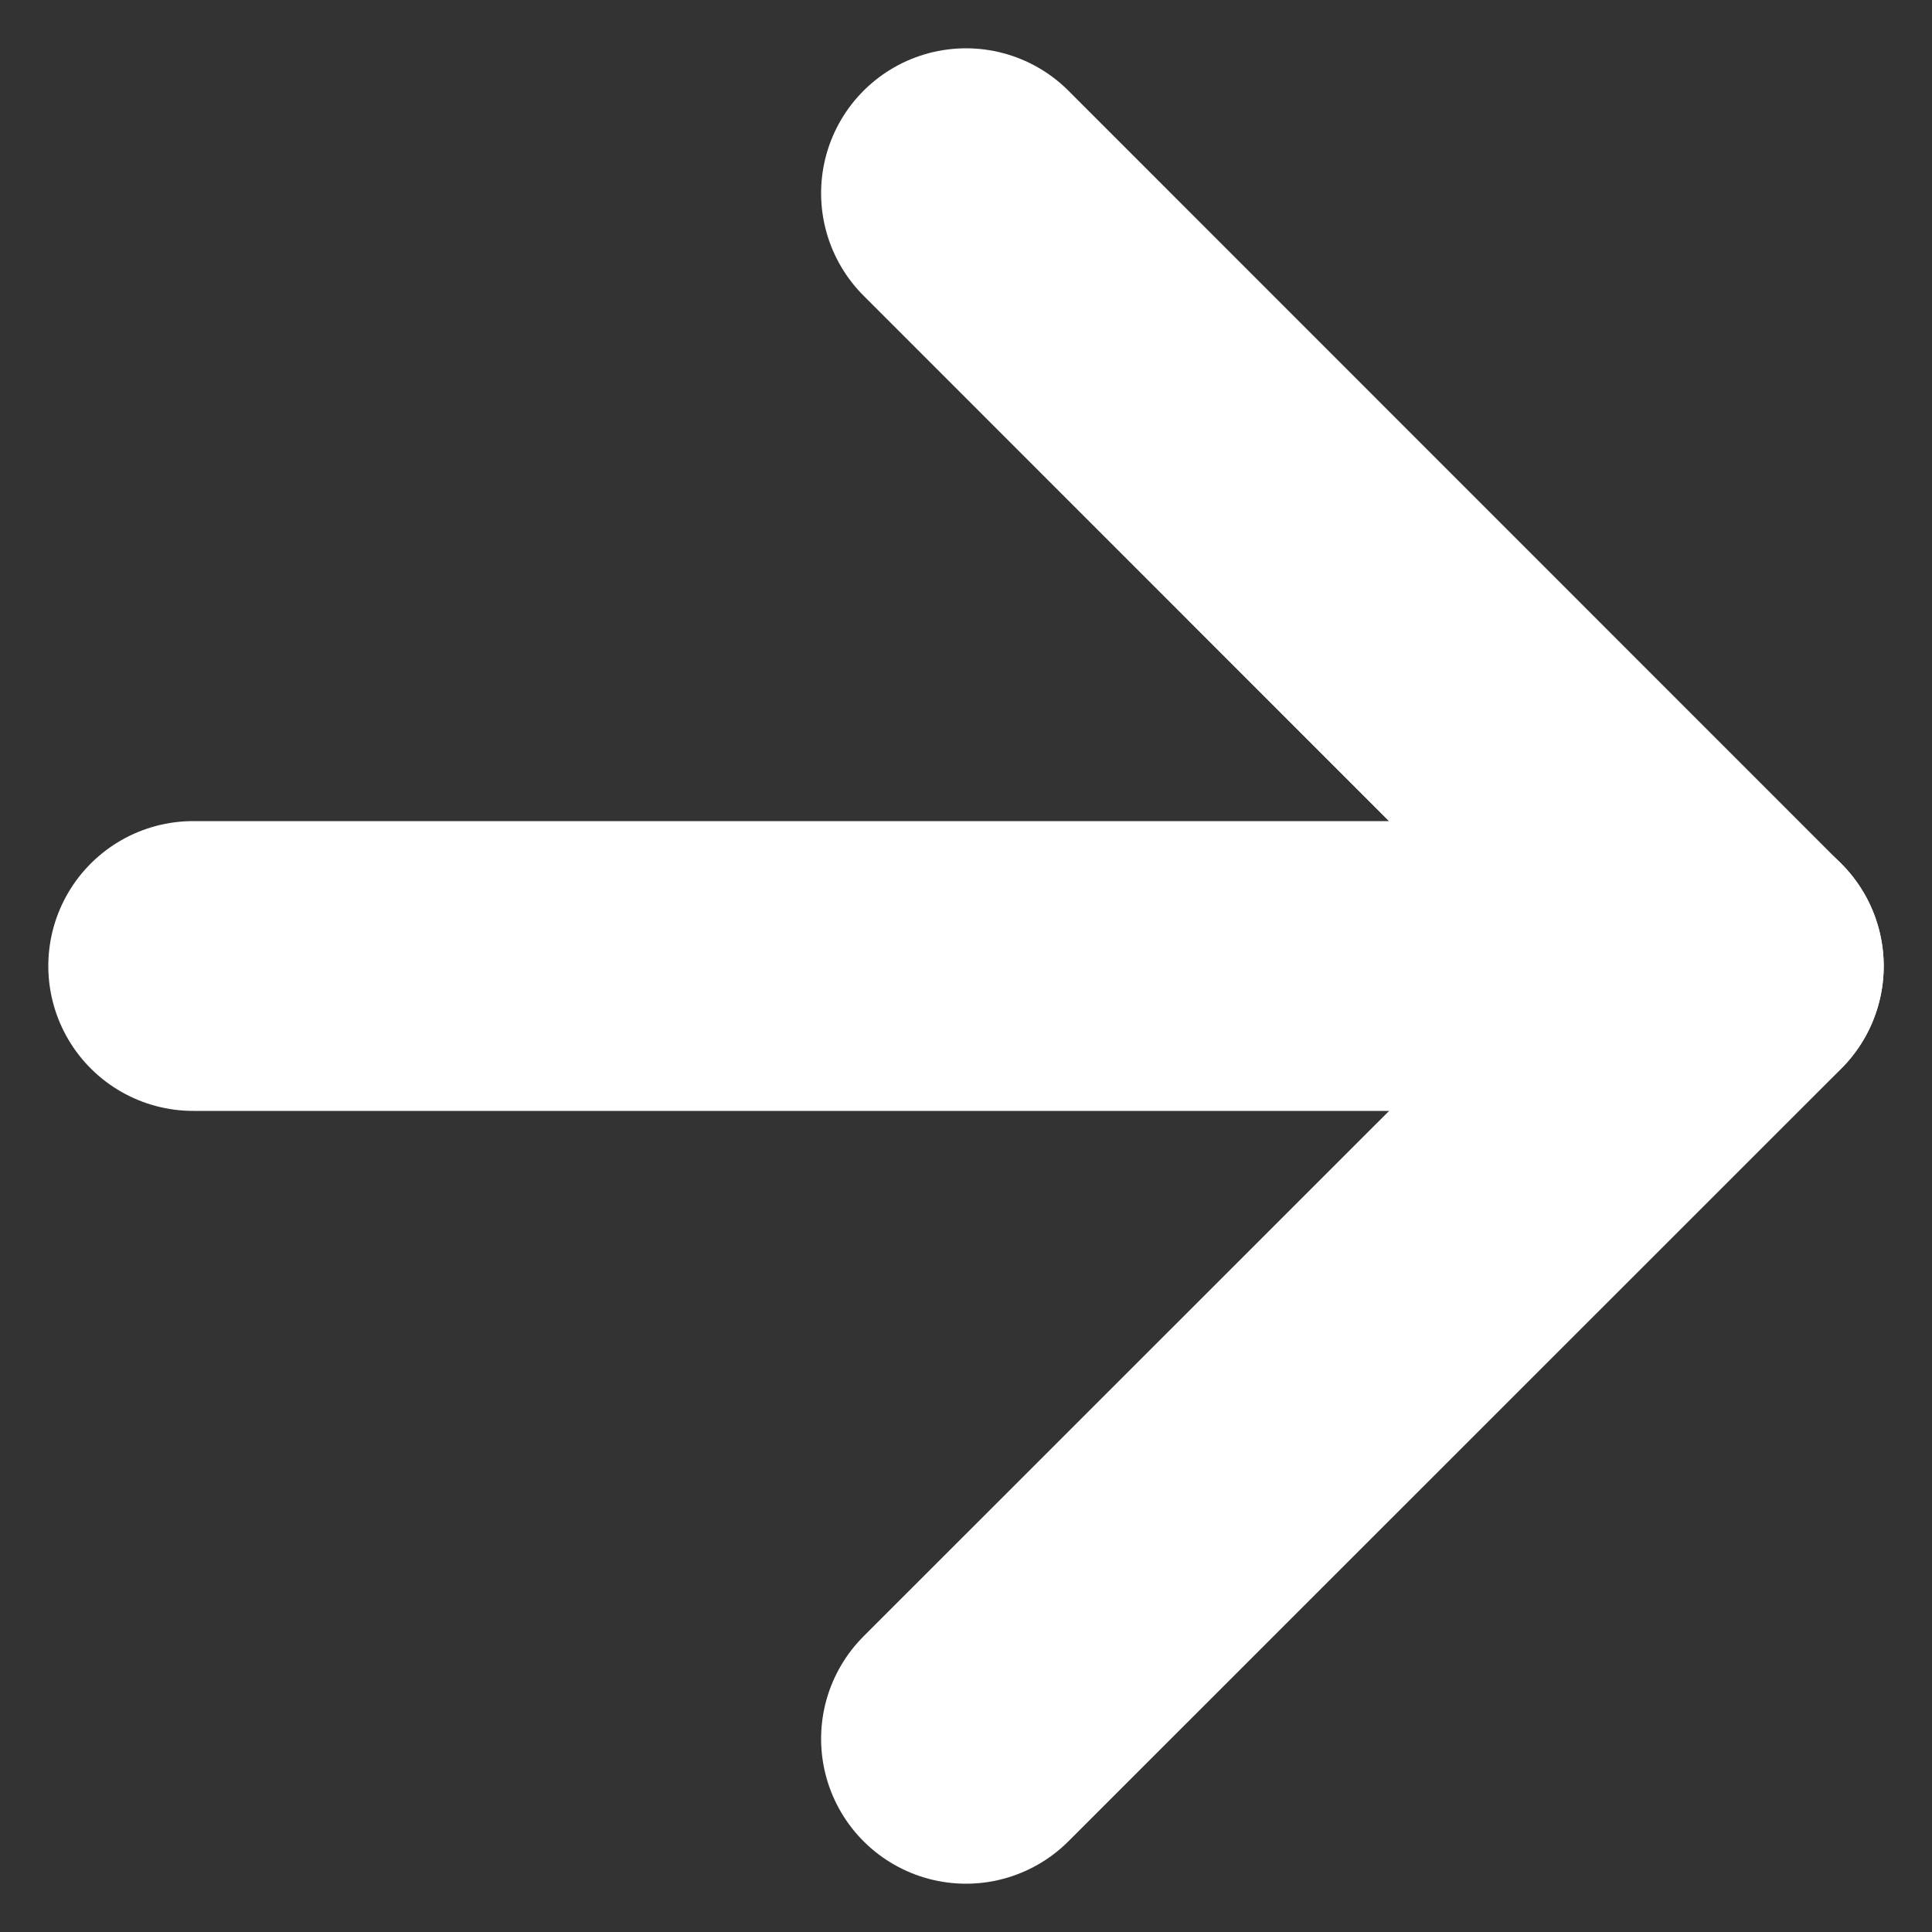 <?xml version="1.0" encoding="UTF-8"?>
<svg width="10px" height="10px" viewBox="0 0 10 10" version="1.1" xmlns="http://www.w3.org/2000/svg" xmlns:xlink="http://www.w3.org/1999/xlink">
    <rect x="0" y="0" width="10" height="10" fill="#333333" stroke="none"/>
    <!-- Generator: Sketch 60.1 (88133) - https://sketch.com -->
    <title>arrow-right-white</title>
    <desc>Created with Sketch.</desc>
    <g id="arrow-right-white" stroke="none" stroke-width="1" fill="none" fill-rule="evenodd" stroke-linecap="round" stroke-linejoin="round">
        <g id="Group" transform="translate(1, 1)" stroke="#FFFFFF" stroke-width="1.5">
            <polyline id="Path-2" transform="translate(6, 4) rotate(270) translate(-6, -4) " points="2 2 5.999 6 10 2"></polyline>
            <line x1="4" y1="8" x2="4" y2="1.8189894e-12" id="Line" transform="translate(4, 4) rotate(270) translate(-4, -4) "></line>
        </g>
    </g>
</svg>